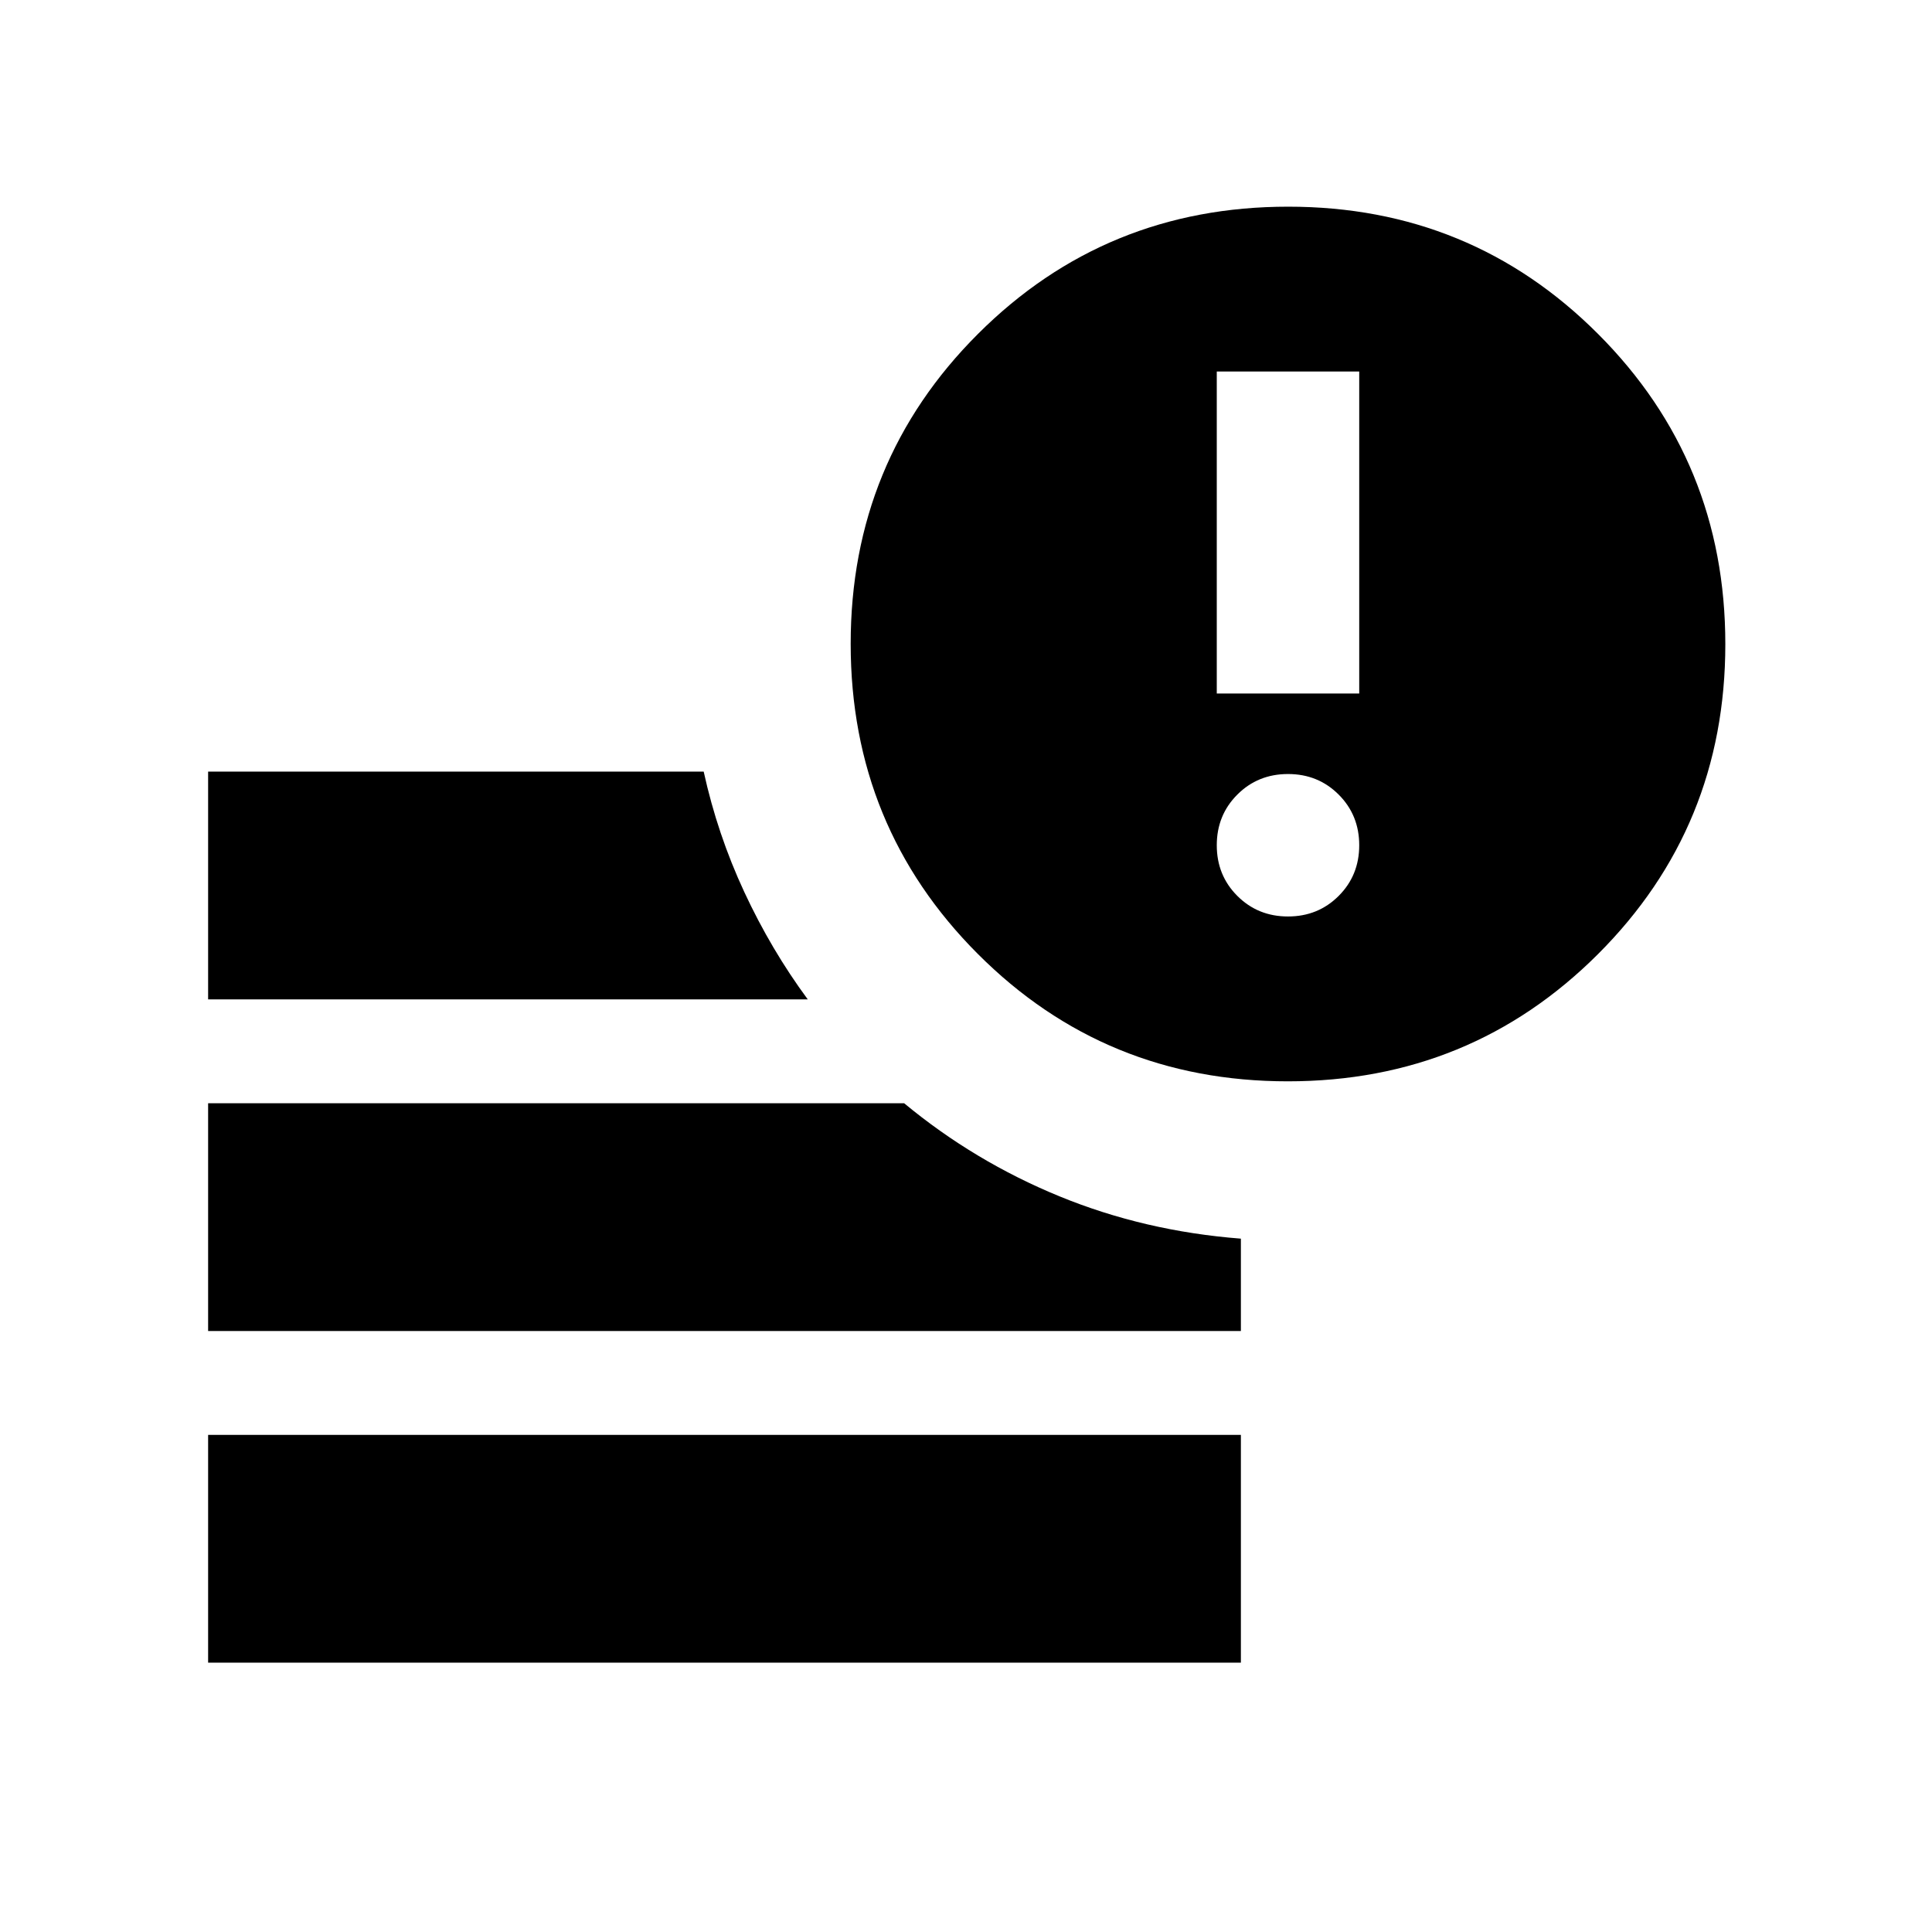 <svg xmlns="http://www.w3.org/2000/svg" height="24" viewBox="0 96 960 960" width="24"><path d="M103.413 922.152V808.978h513.174v113.174H103.413ZM639.91 633.304q-90.823 0-154.019-63.285-63.195-63.285-63.195-154.109 0-90.823 63.285-154.019 63.285-63.195 154.109-63.195 90.823 0 154.019 63.285 63.195 63.285 63.195 154.109 0 90.823-63.285 154.019-63.285 63.195-154.109 63.195Zm-536.497-40.717V479.413H349.66q6.84 31.152 20.177 59.826t31.533 53.348H103.413Zm0 164.783V644.196h345.848q34.913 28.913 77.185 46.25 42.271 17.337 90.141 21.033v45.891H103.413Zm501.196-316.761h70.782v-160h-70.782v160ZM640 551.391q14.957 0 25.174-10.217 10.217-10.217 10.217-25.174 0-14.957-10.217-25.174-10.217-10.217-25.174-10.217-14.957 0-25.174 10.217-10.217 10.217-10.217 25.174 0 14.957 10.217 25.174 10.217 10.217 25.174 10.217Z"/></svg>